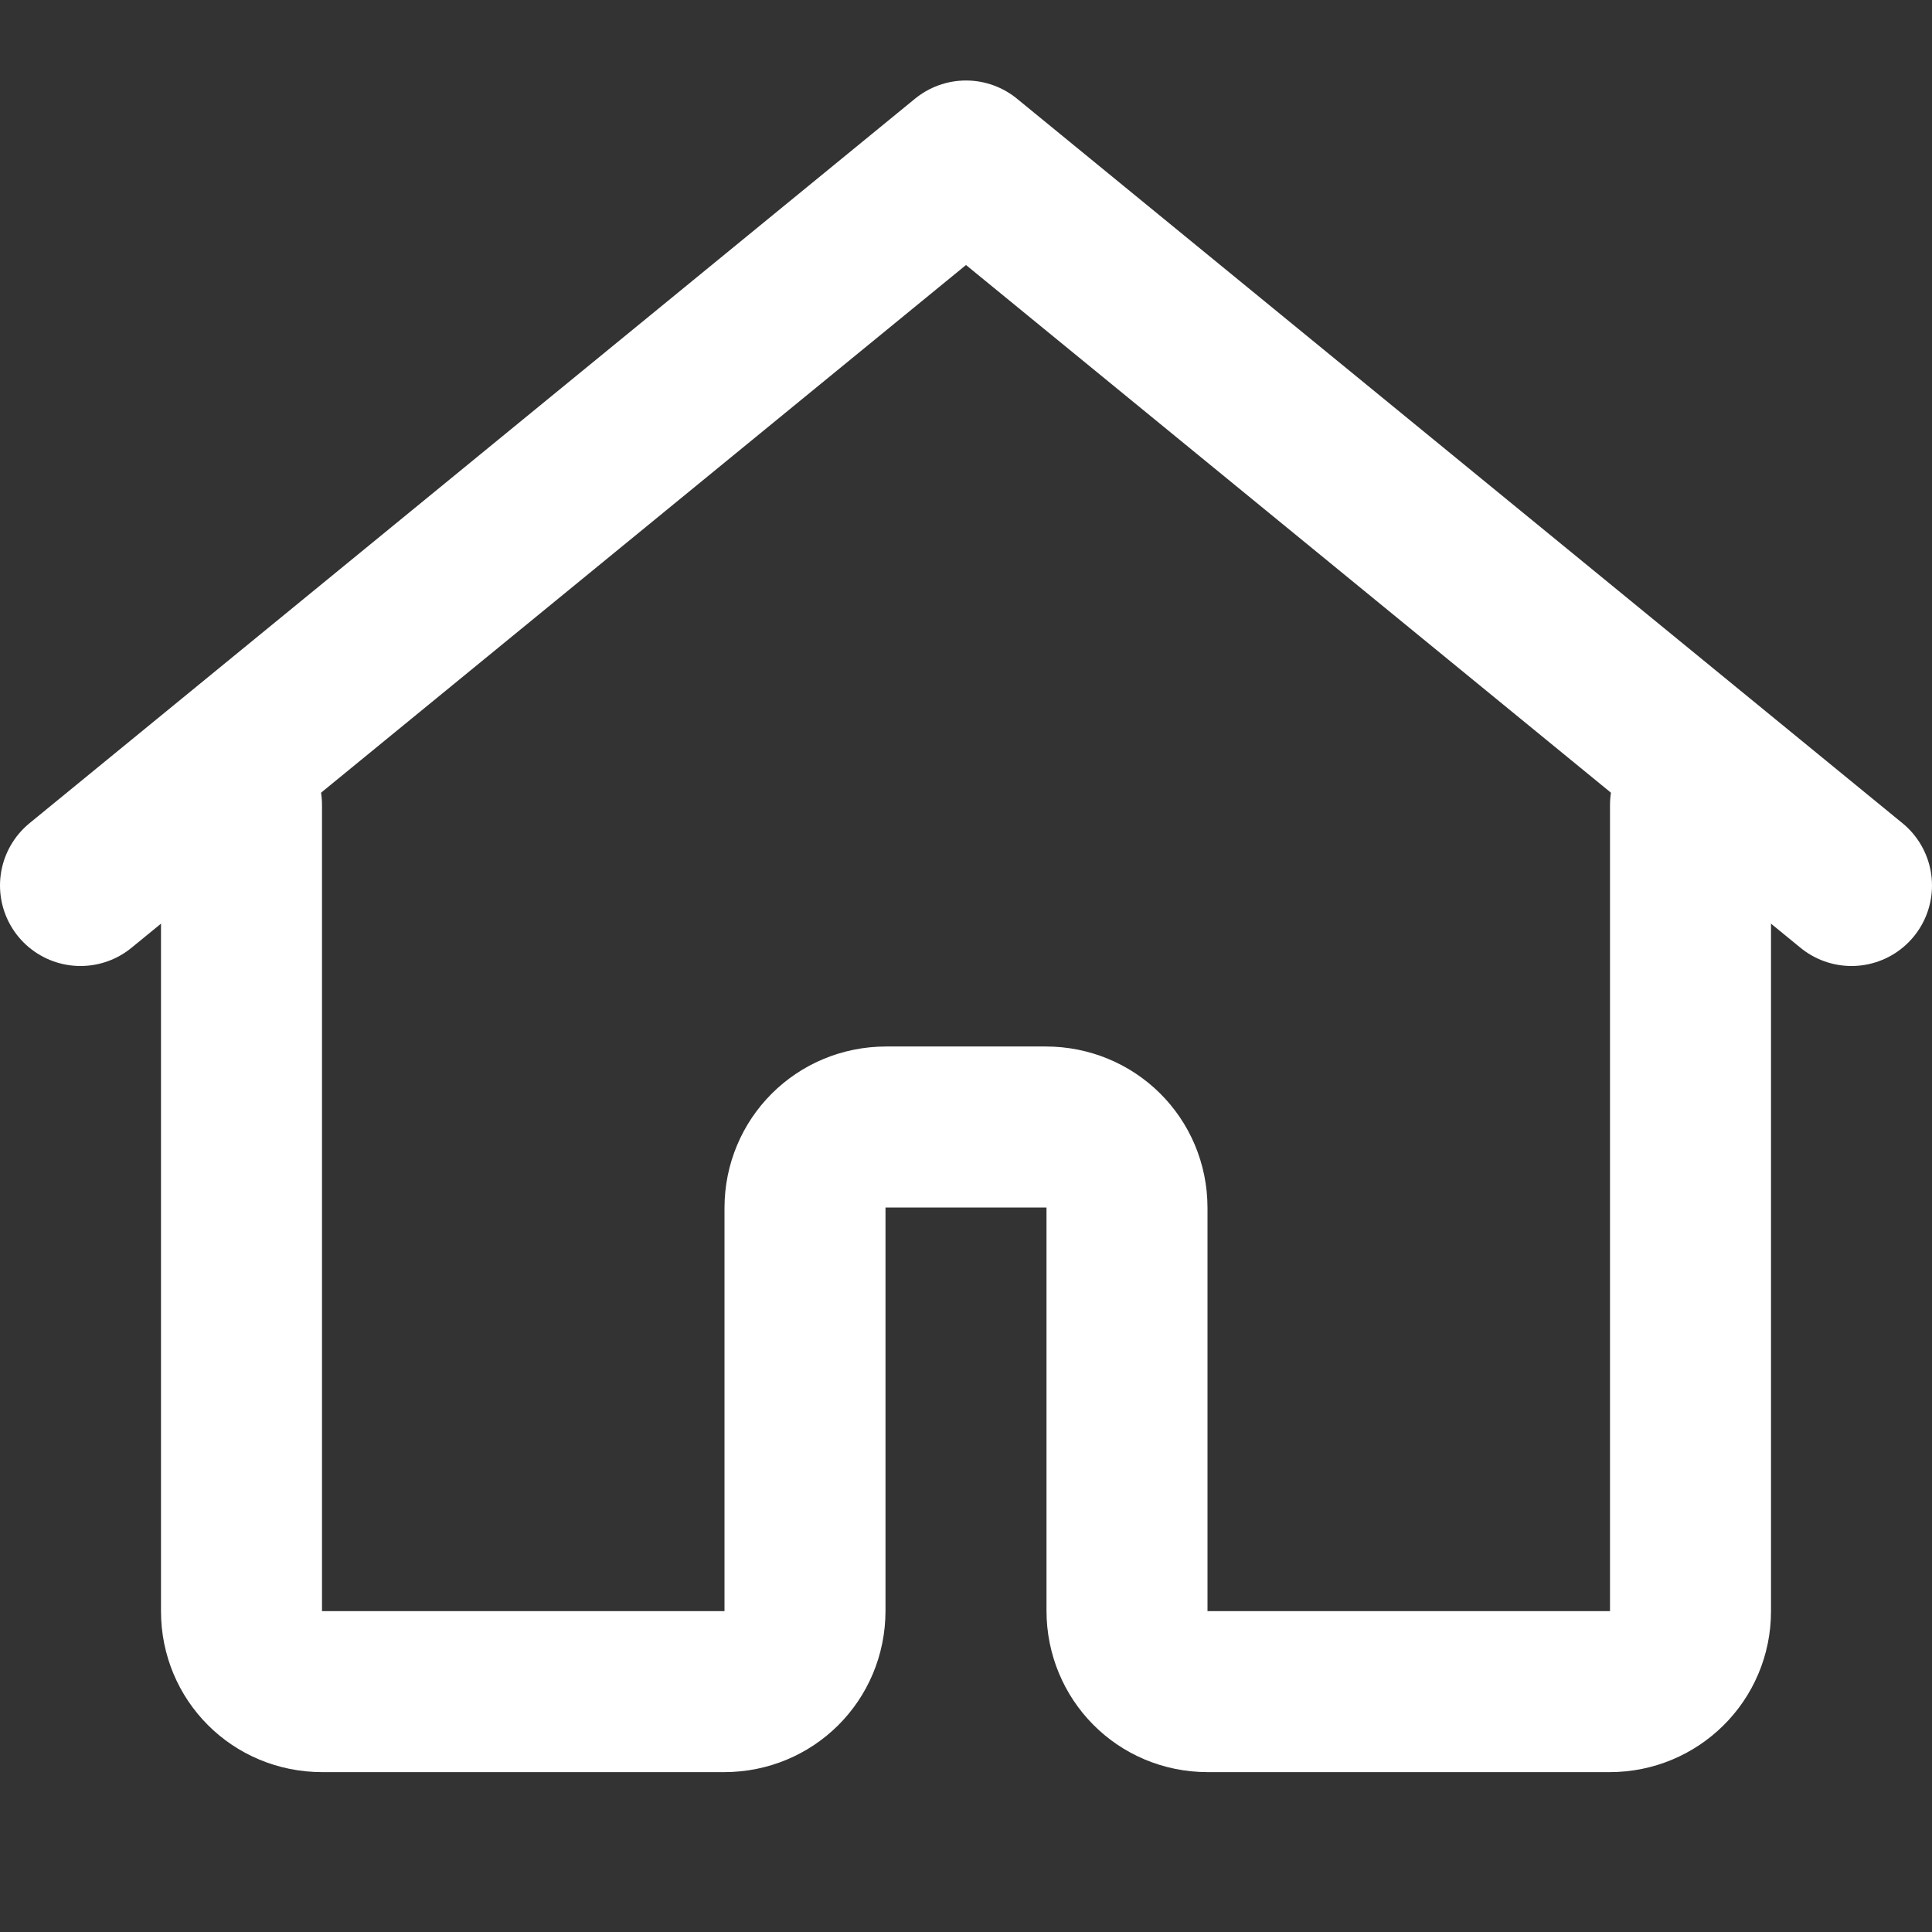 <svg width="24" height="24" viewBox="0 0 24 24" xmlns="http://www.w3.org/2000/svg">
<rect x="0" y="0" width="24" height="24" fill="#333333" stroke="none"/>
<path d="M1 11L12 2C12 2 23 11 23 11"  stroke="#FFFFFF" stroke-width="2" stroke-linecap="round" stroke-linejoin="round" fill="transparent" />
<path d="M3 10C3 10 3 10.445 3 10.997V20.017C3 20.568 3.438 21.014 4.003 21.014H8.997C9.551 21.014 10 20.575 10 20.009V15.005C10 14.45 10.443 14 11.009 14H12.991C13.548 14 14 14.439 14 15.005V20.009C14 20.564 14.438 21.014 15.003 21.014H19.997C20.551 21.014 21 20.569 21 20.017V10"  stroke="#FFFFFF" stroke-width="2" stroke-linecap="round" stroke-linejoin="round" fill="transparent" />
</svg>

